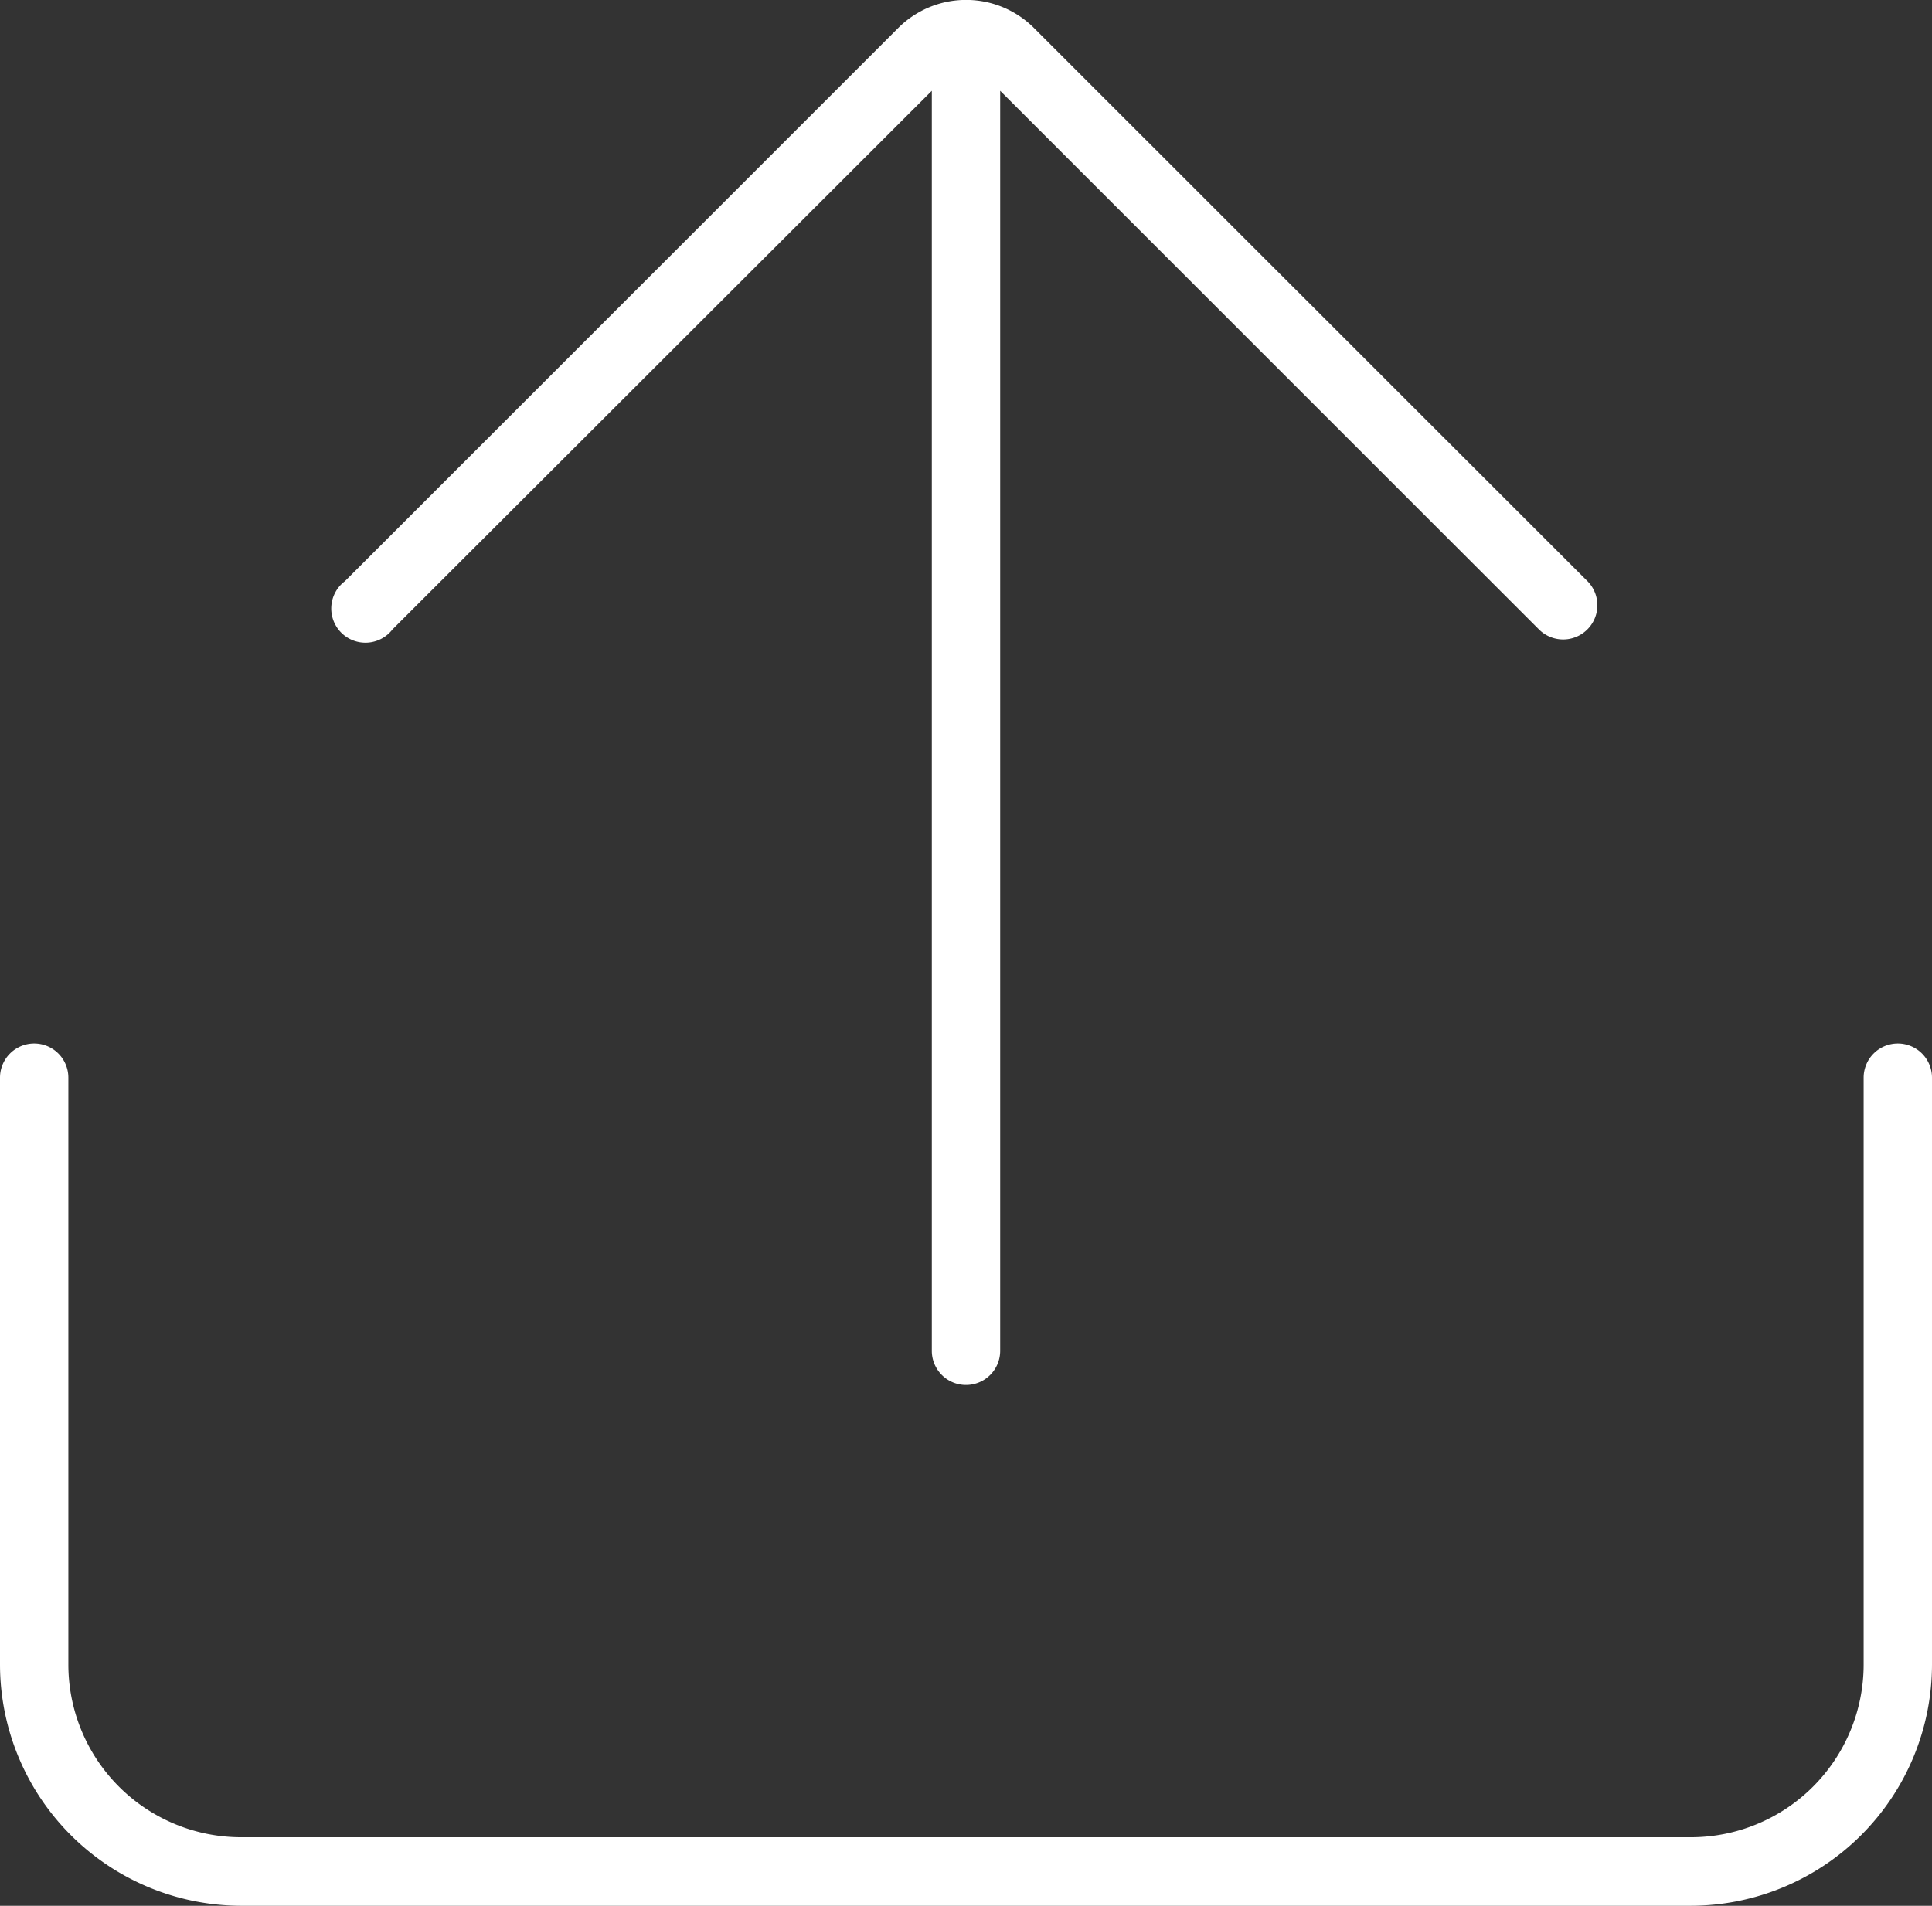 <svg xmlns="http://www.w3.org/2000/svg" width="10.062" height="9.928" viewBox="0 0 10.062 9.928">
  <rect x="0" y="0" width="10.062" height="9.928" fill="#333333" stroke="none"/>
  <g id="_41" data-name="41" transform="translate(0 -0.6)">
    <path id="Shape" d="M9.884,0a.178.178,0,0,0-.178.178V3.235a.9.9,0,0,1-.9.9H1.256a.9.9,0,0,1-.9-.9V.178A.178.178,0,1,0,0,.178V3.235A1.258,1.258,0,0,0,1.256,4.492H8.805a1.258,1.258,0,0,0,1.257-1.256V.178A.178.178,0,0,0,9.884,0Z" transform="translate(0 6.036)" fill="#fff"/>
    <path id="Shape-2" data-name="Shape" d="M.3,3.279,3.109.473V7.037a.178.178,0,0,0,.356,0V.473L6.271,3.279a.178.178,0,0,0,.252-.252L3.642.147a.5.5,0,0,0-.709,0L.052,3.028A.178.178,0,1,0,.3,3.279Z" transform="translate(1.744 0.6)" fill="#fff"/>
  </g>
</svg>
